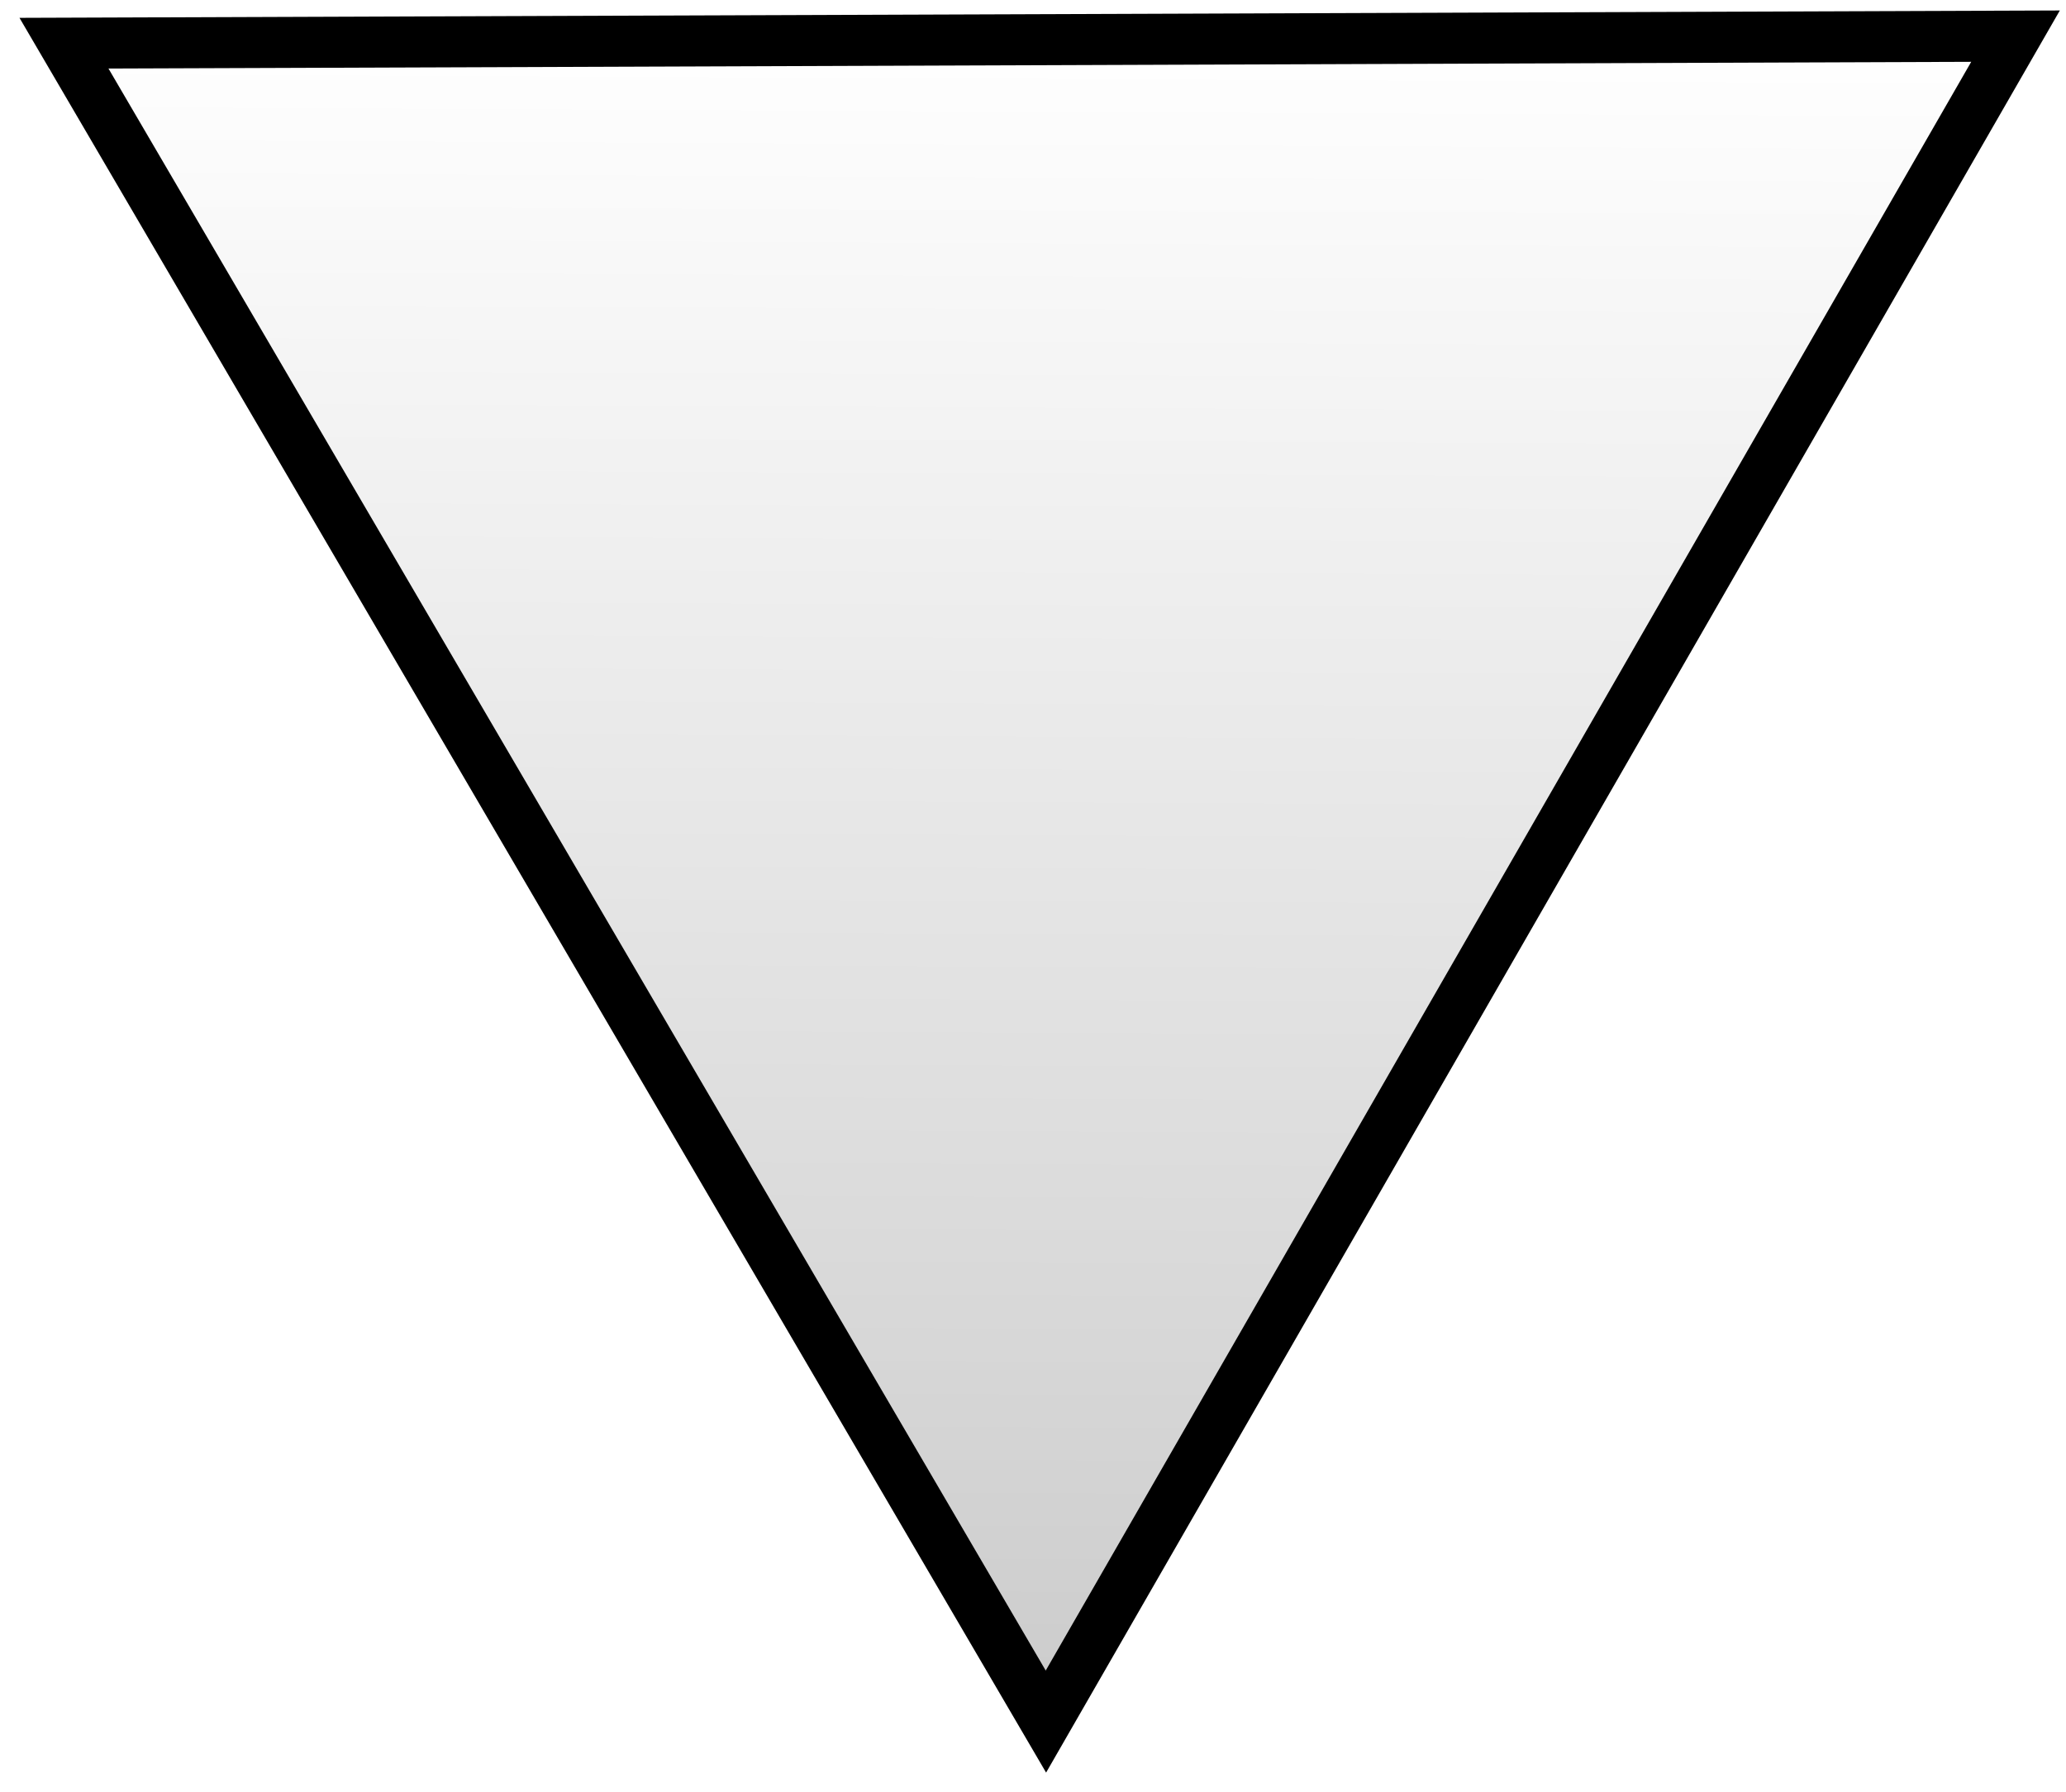 <?xml version="1.0" encoding="UTF-8"?>
<!-- Created with Inkscape (http://www.inkscape.org/) -->
<svg width="332" height="288" version="1.1" viewBox="0 0 87.842 76.2" xmlns="http://www.w3.org/2000/svg" xmlns:xlink="http://www.w3.org/1999/xlink">
 <defs>
  <linearGradient id="linearGradient6555" x1="1469.7" x2="1471.7" y1="869.37" y2="461.75" gradientUnits="userSpaceOnUse">
   <stop stop-opacity=".496" offset="0"/>
   <stop stop-opacity="0" offset="1"/>
  </linearGradient>
 </defs>
 <path transform="matrix(.436 0 0 .434 -597.08 -199.14)" d="m1566 462.39-94.555 165.16-95.756-164.47z" fill="url(#linearGradient6555)" stroke="#000" stroke-width="5"/>
</svg>
